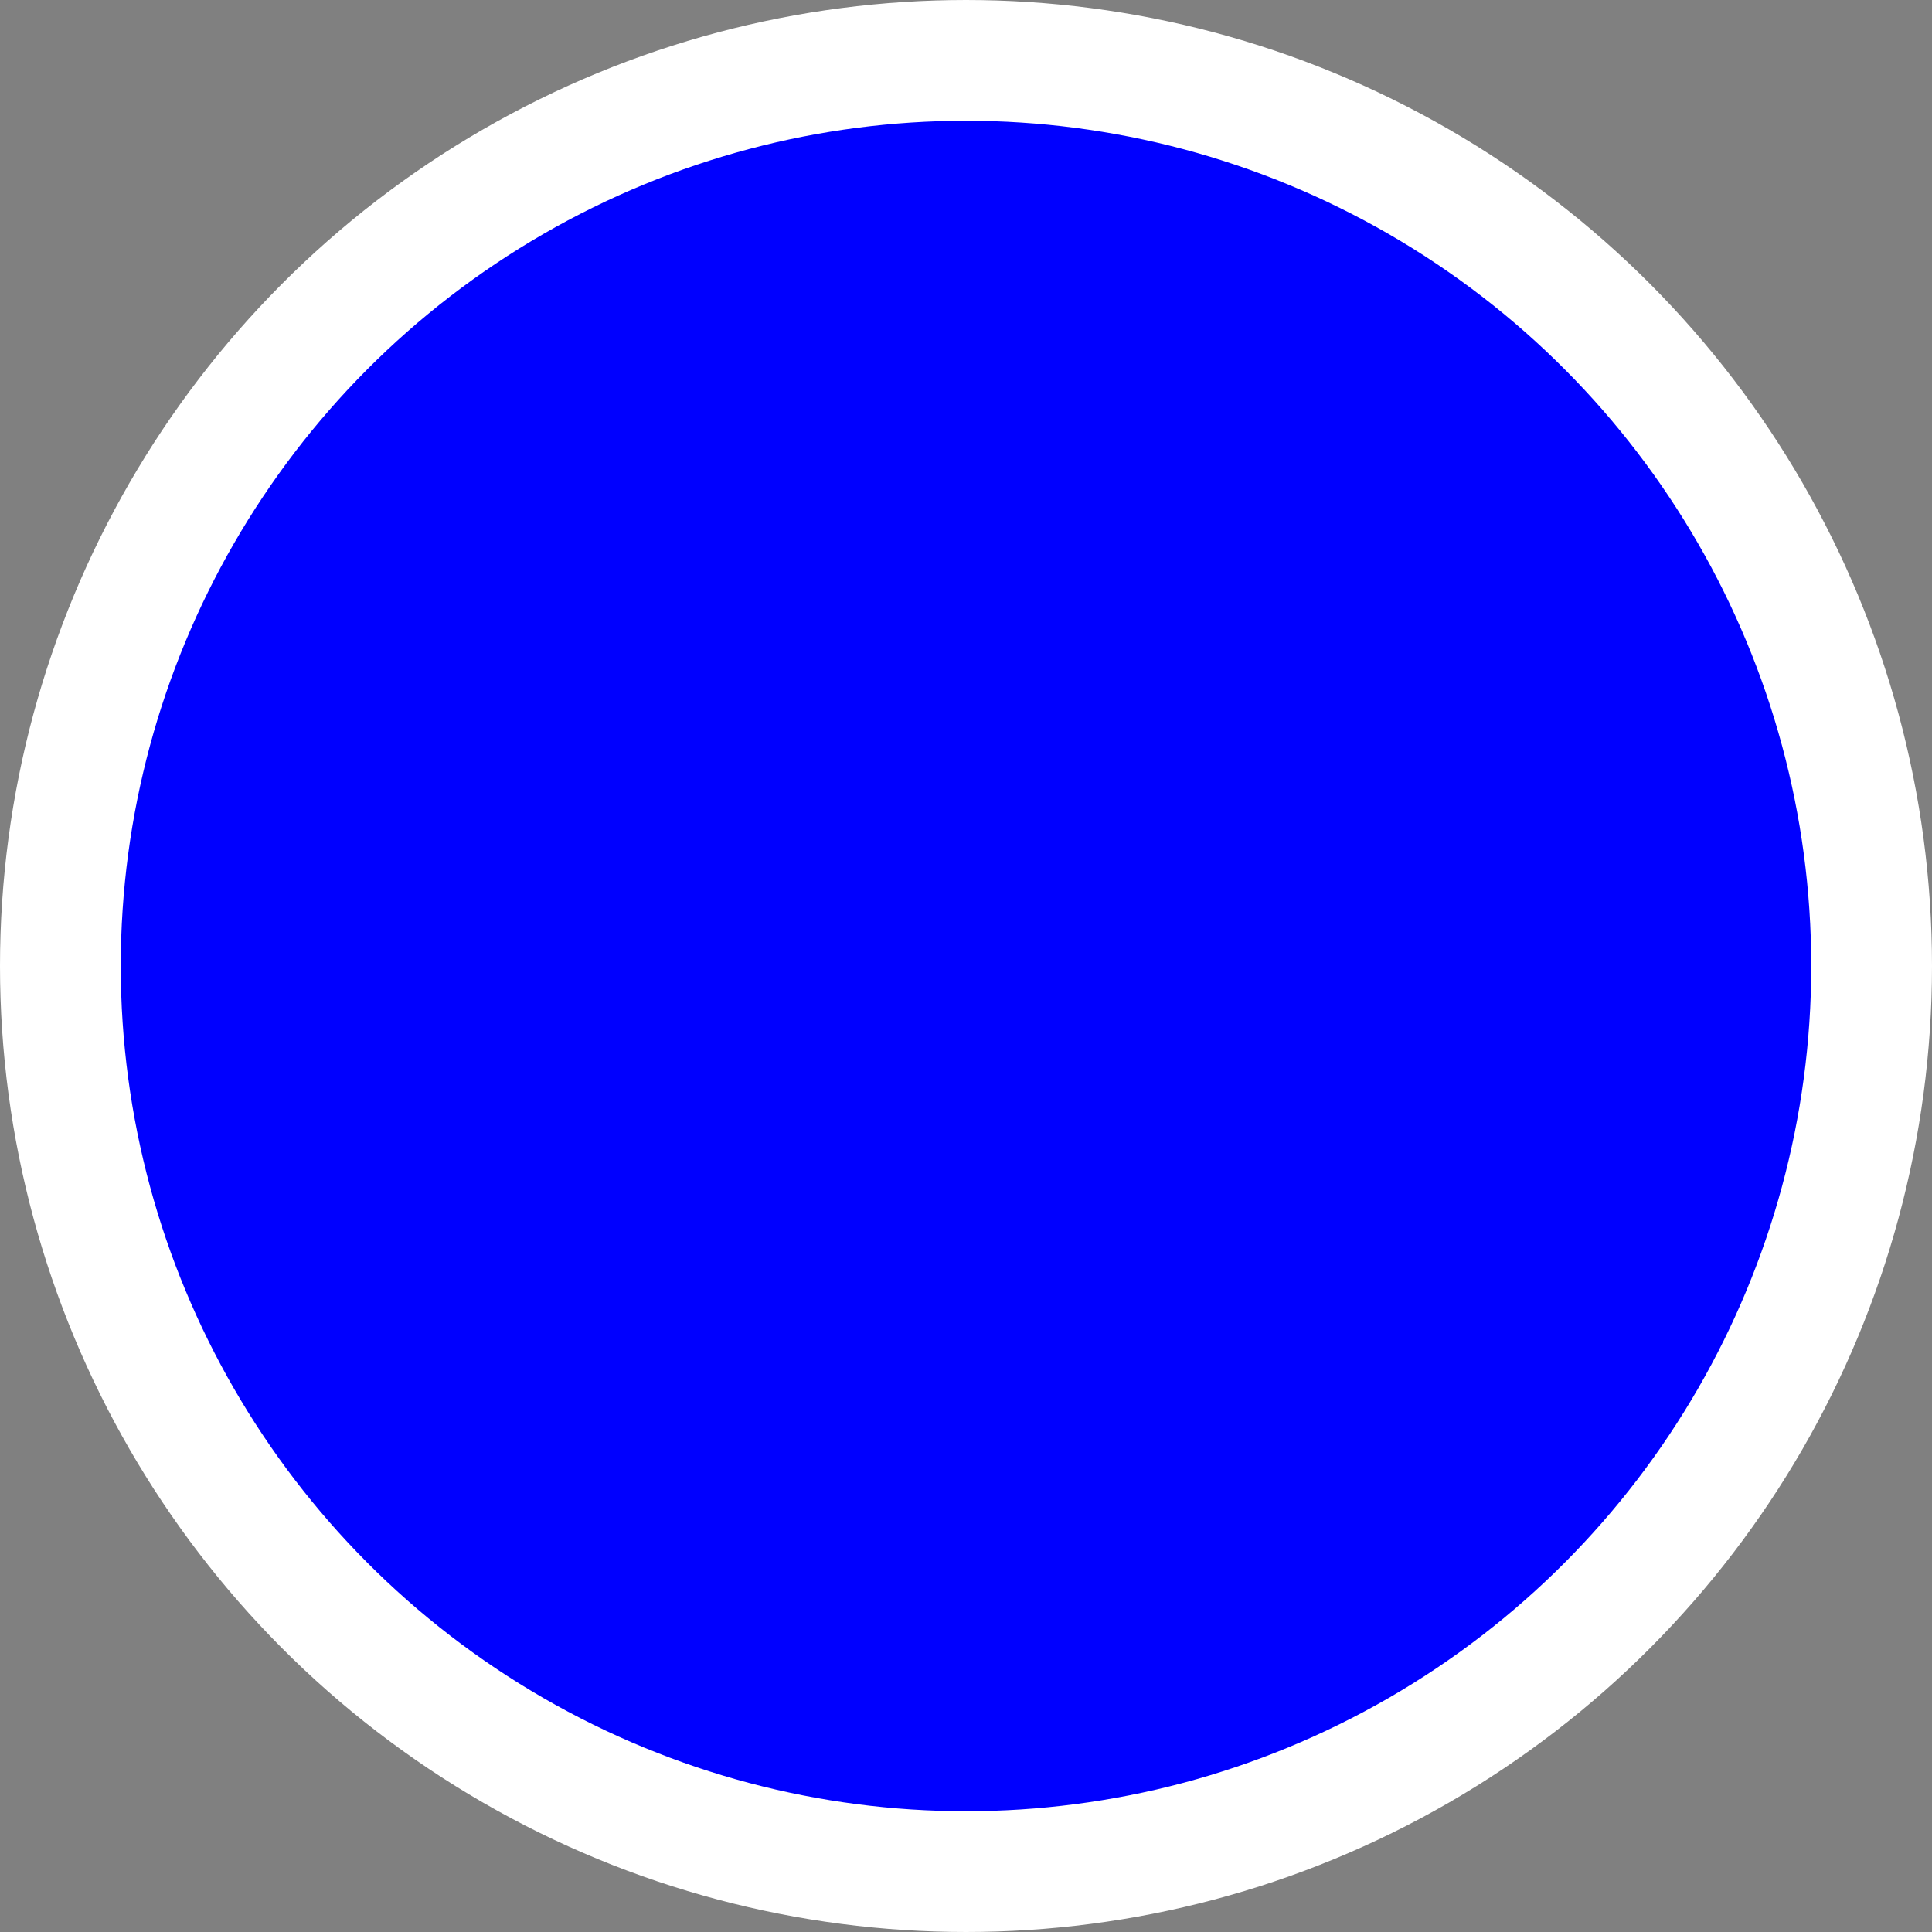 <svg xmlns="http://www.w3.org/2000/svg" height="512" width="512">
  <rect width="100%" height="100%" fill="#808080" stroke="none"/>
  <circle cx="256" cy="256" r="240" fill="#0000ff" style="stroke:#fff;stroke-width:32px" />
</svg>
